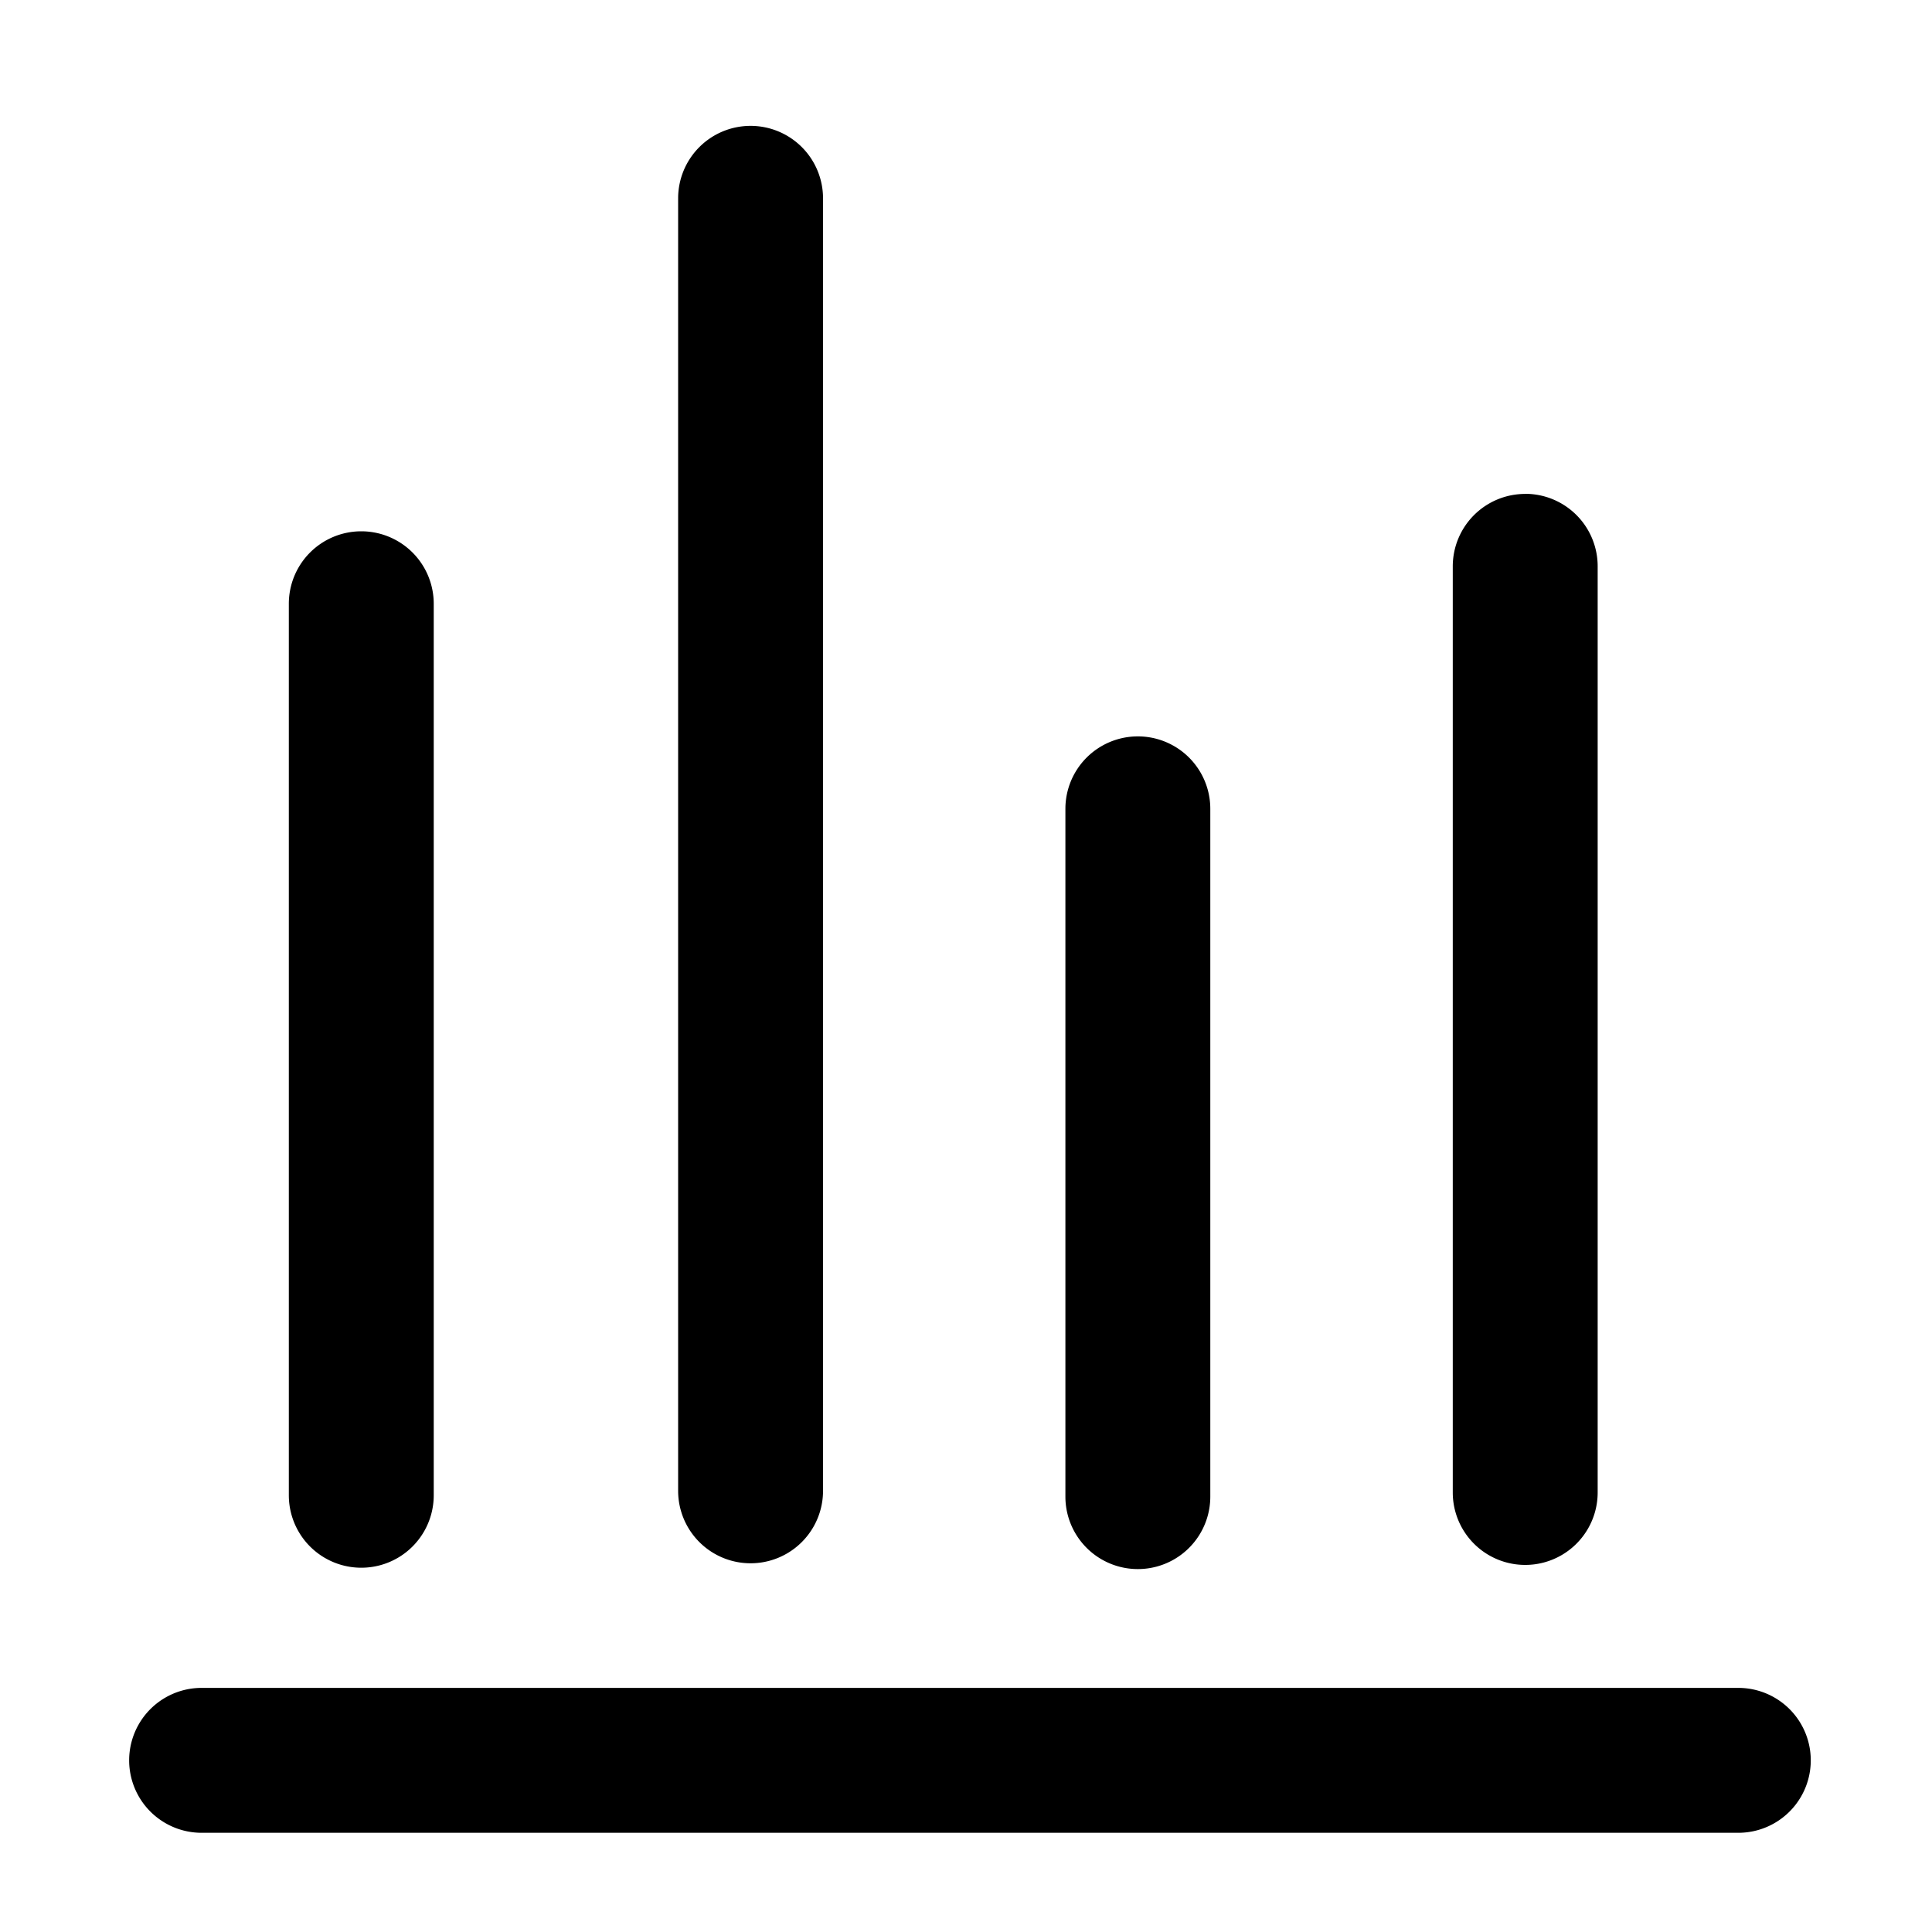 <svg xmlns="http://www.w3.org/2000/svg" width="20" height="20" fill="currentColor" viewBox="0 0 20 20">
  <path fill-rule="evenodd" d="M2.087 17.473a.75.75 0 1 0 0 1.5h15.908a.75.75 0 0 0 0-1.5H2.087ZM3.74 5.5a.75.75 0 0 1 .75.75v9.229a.75.75 0 0 1-1.5 0V6.25a.75.75 0 0 1 .75-.75Zm4.03-4.197a.75.75 0 0 1 .75.75v13.38a.75.75 0 1 1-1.5 0V2.053a.75.75 0 0 1 .75-.75Zm4.759 7.07a.75.75 0 0 0-1.5 0v7.12a.75.75 0 0 0 1.5 0v-7.12Zm3.26-3.261a.75.75 0 0 1 .75.75v9.588a.75.75 0 0 1-1.5 0V5.863a.75.75 0 0 1 .75-.75Z" clip-rule="evenodd"/>
</svg>
